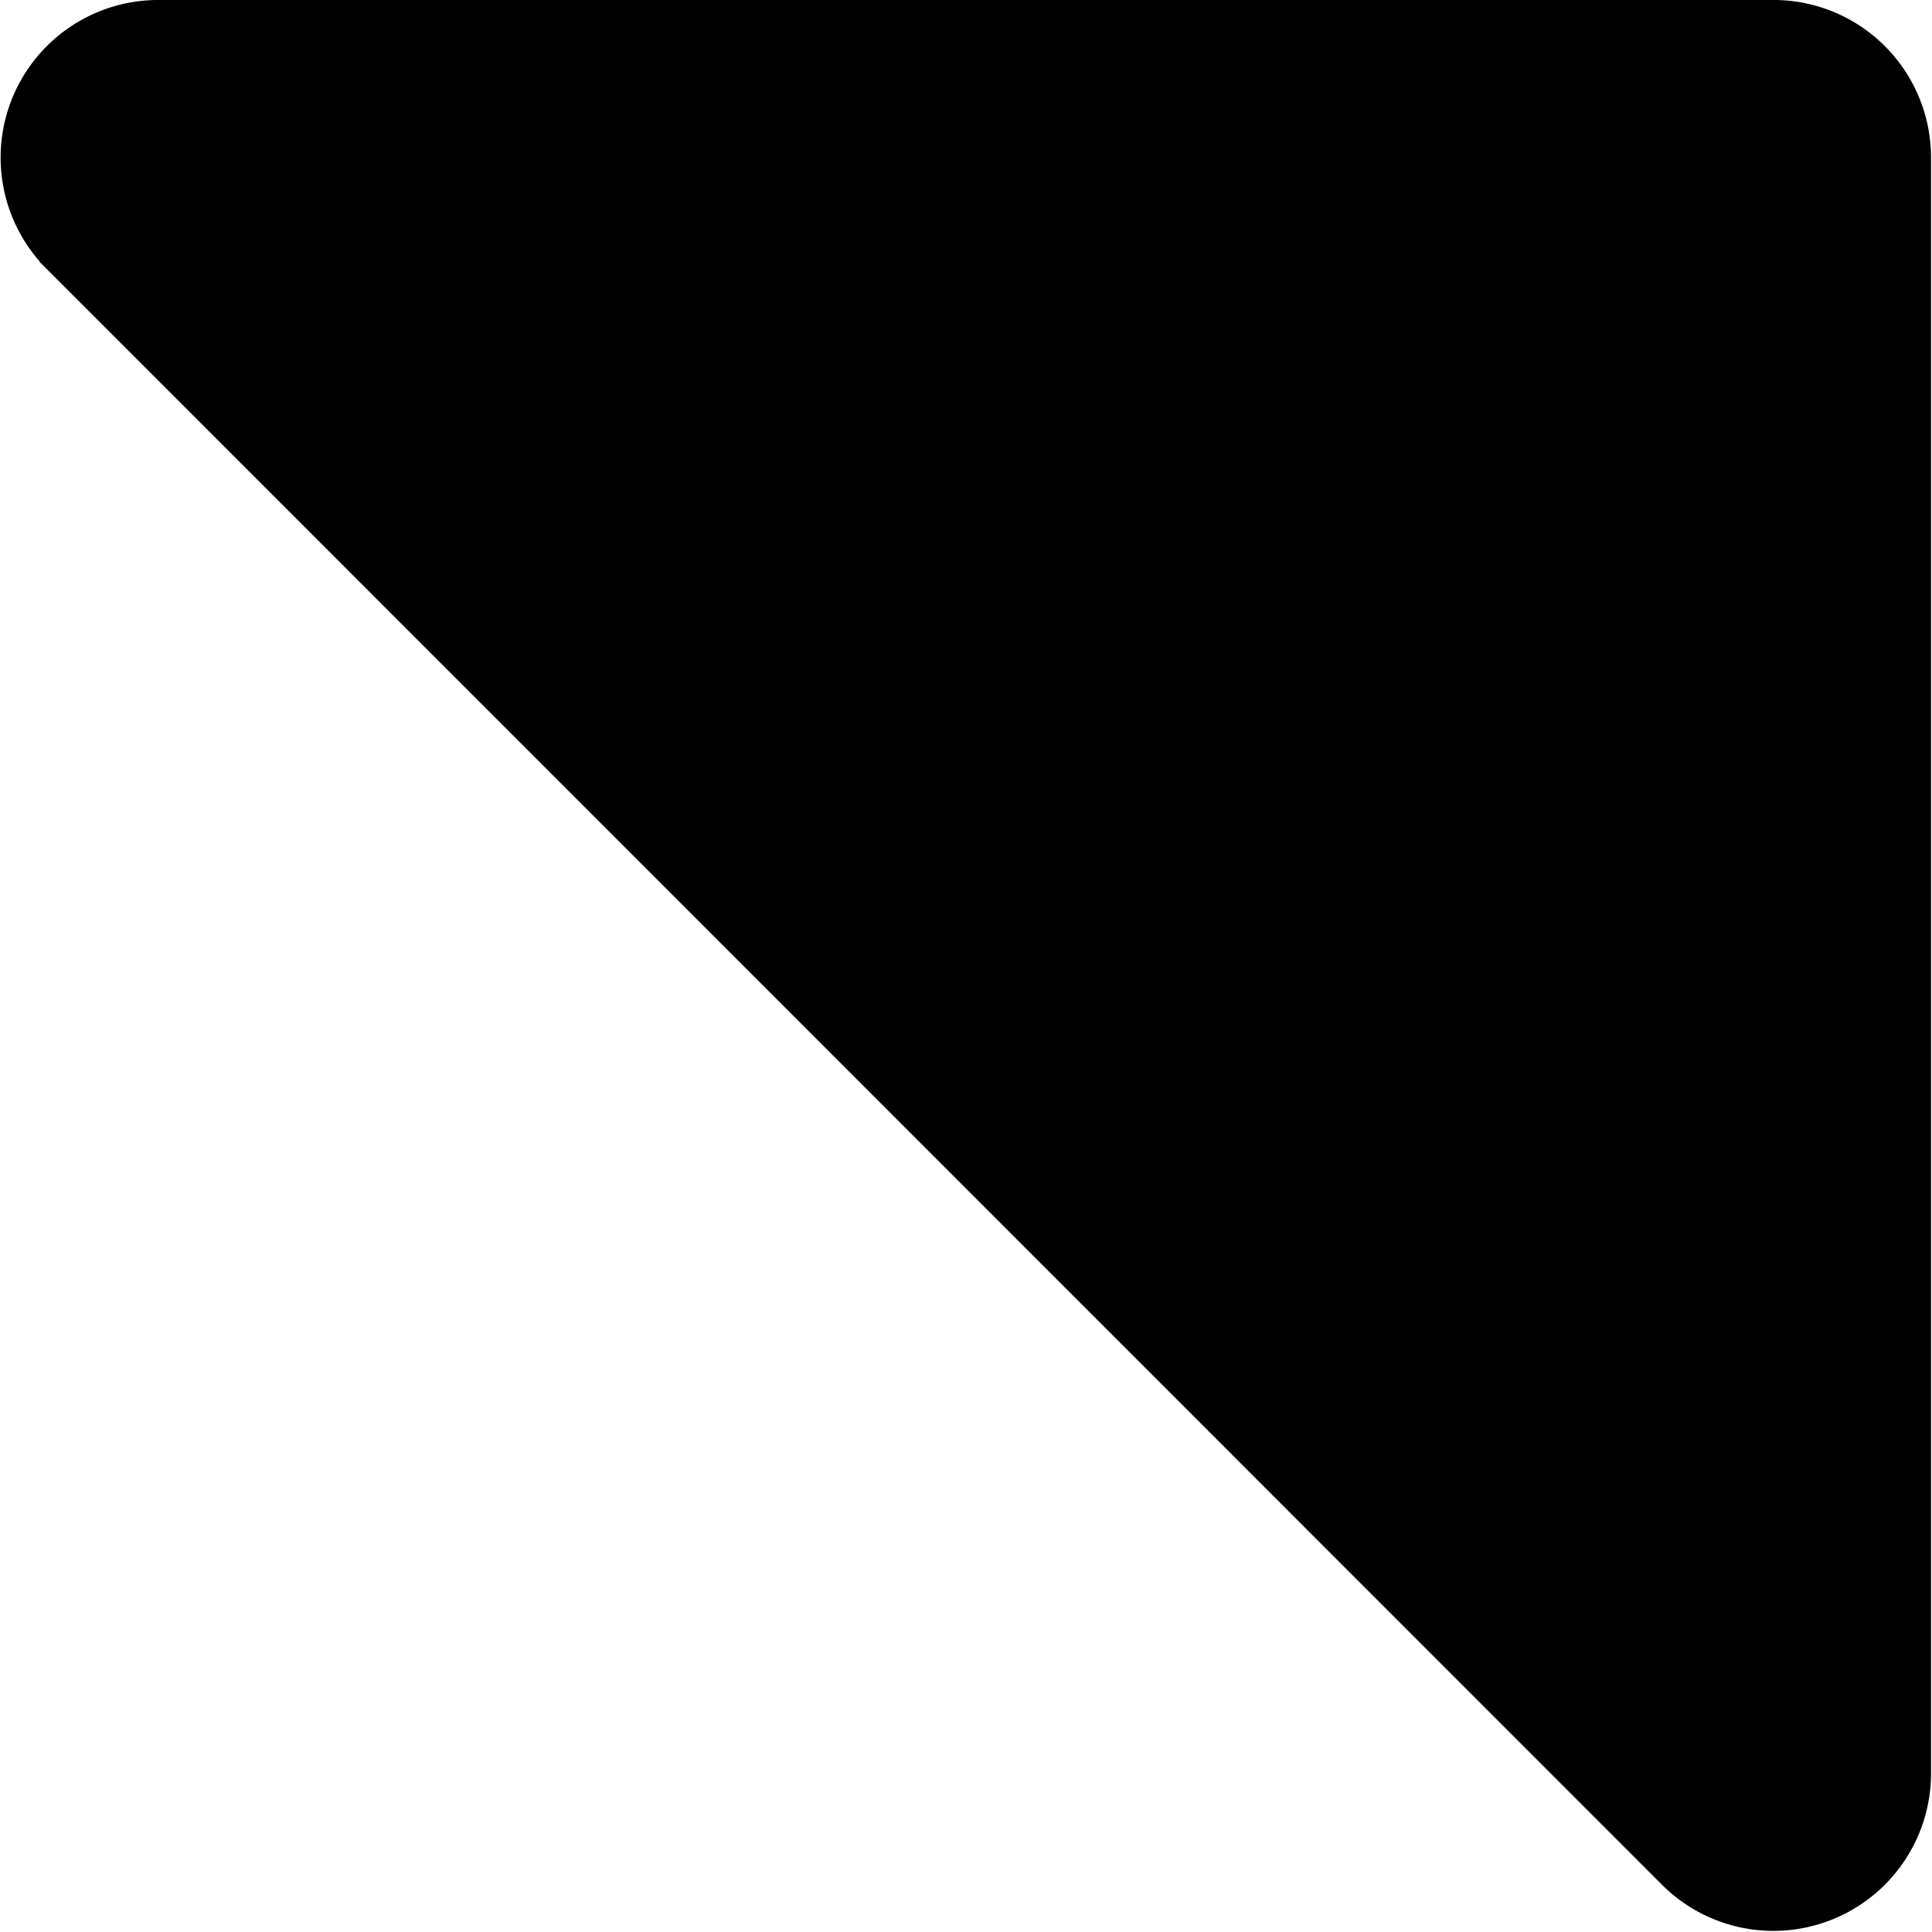 <svg id="Layer_1" data-name="Layer 1" xmlns="http://www.w3.org/2000/svg" viewBox="0 0 39.96 39.96"><defs><style>.cls-1{fill:#000;stroke:#000;stroke-miterlimit:10;}</style></defs><path class="cls-1" d="M141.3,218.68l-33.42-33.43a2.76,2.76,0,0,1,2-4.71h33.43A2.76,2.76,0,0,1,146,183.3v33.43A2.76,2.76,0,0,1,141.3,218.68Z" transform="translate(-106.56 -180.04)"/></svg>